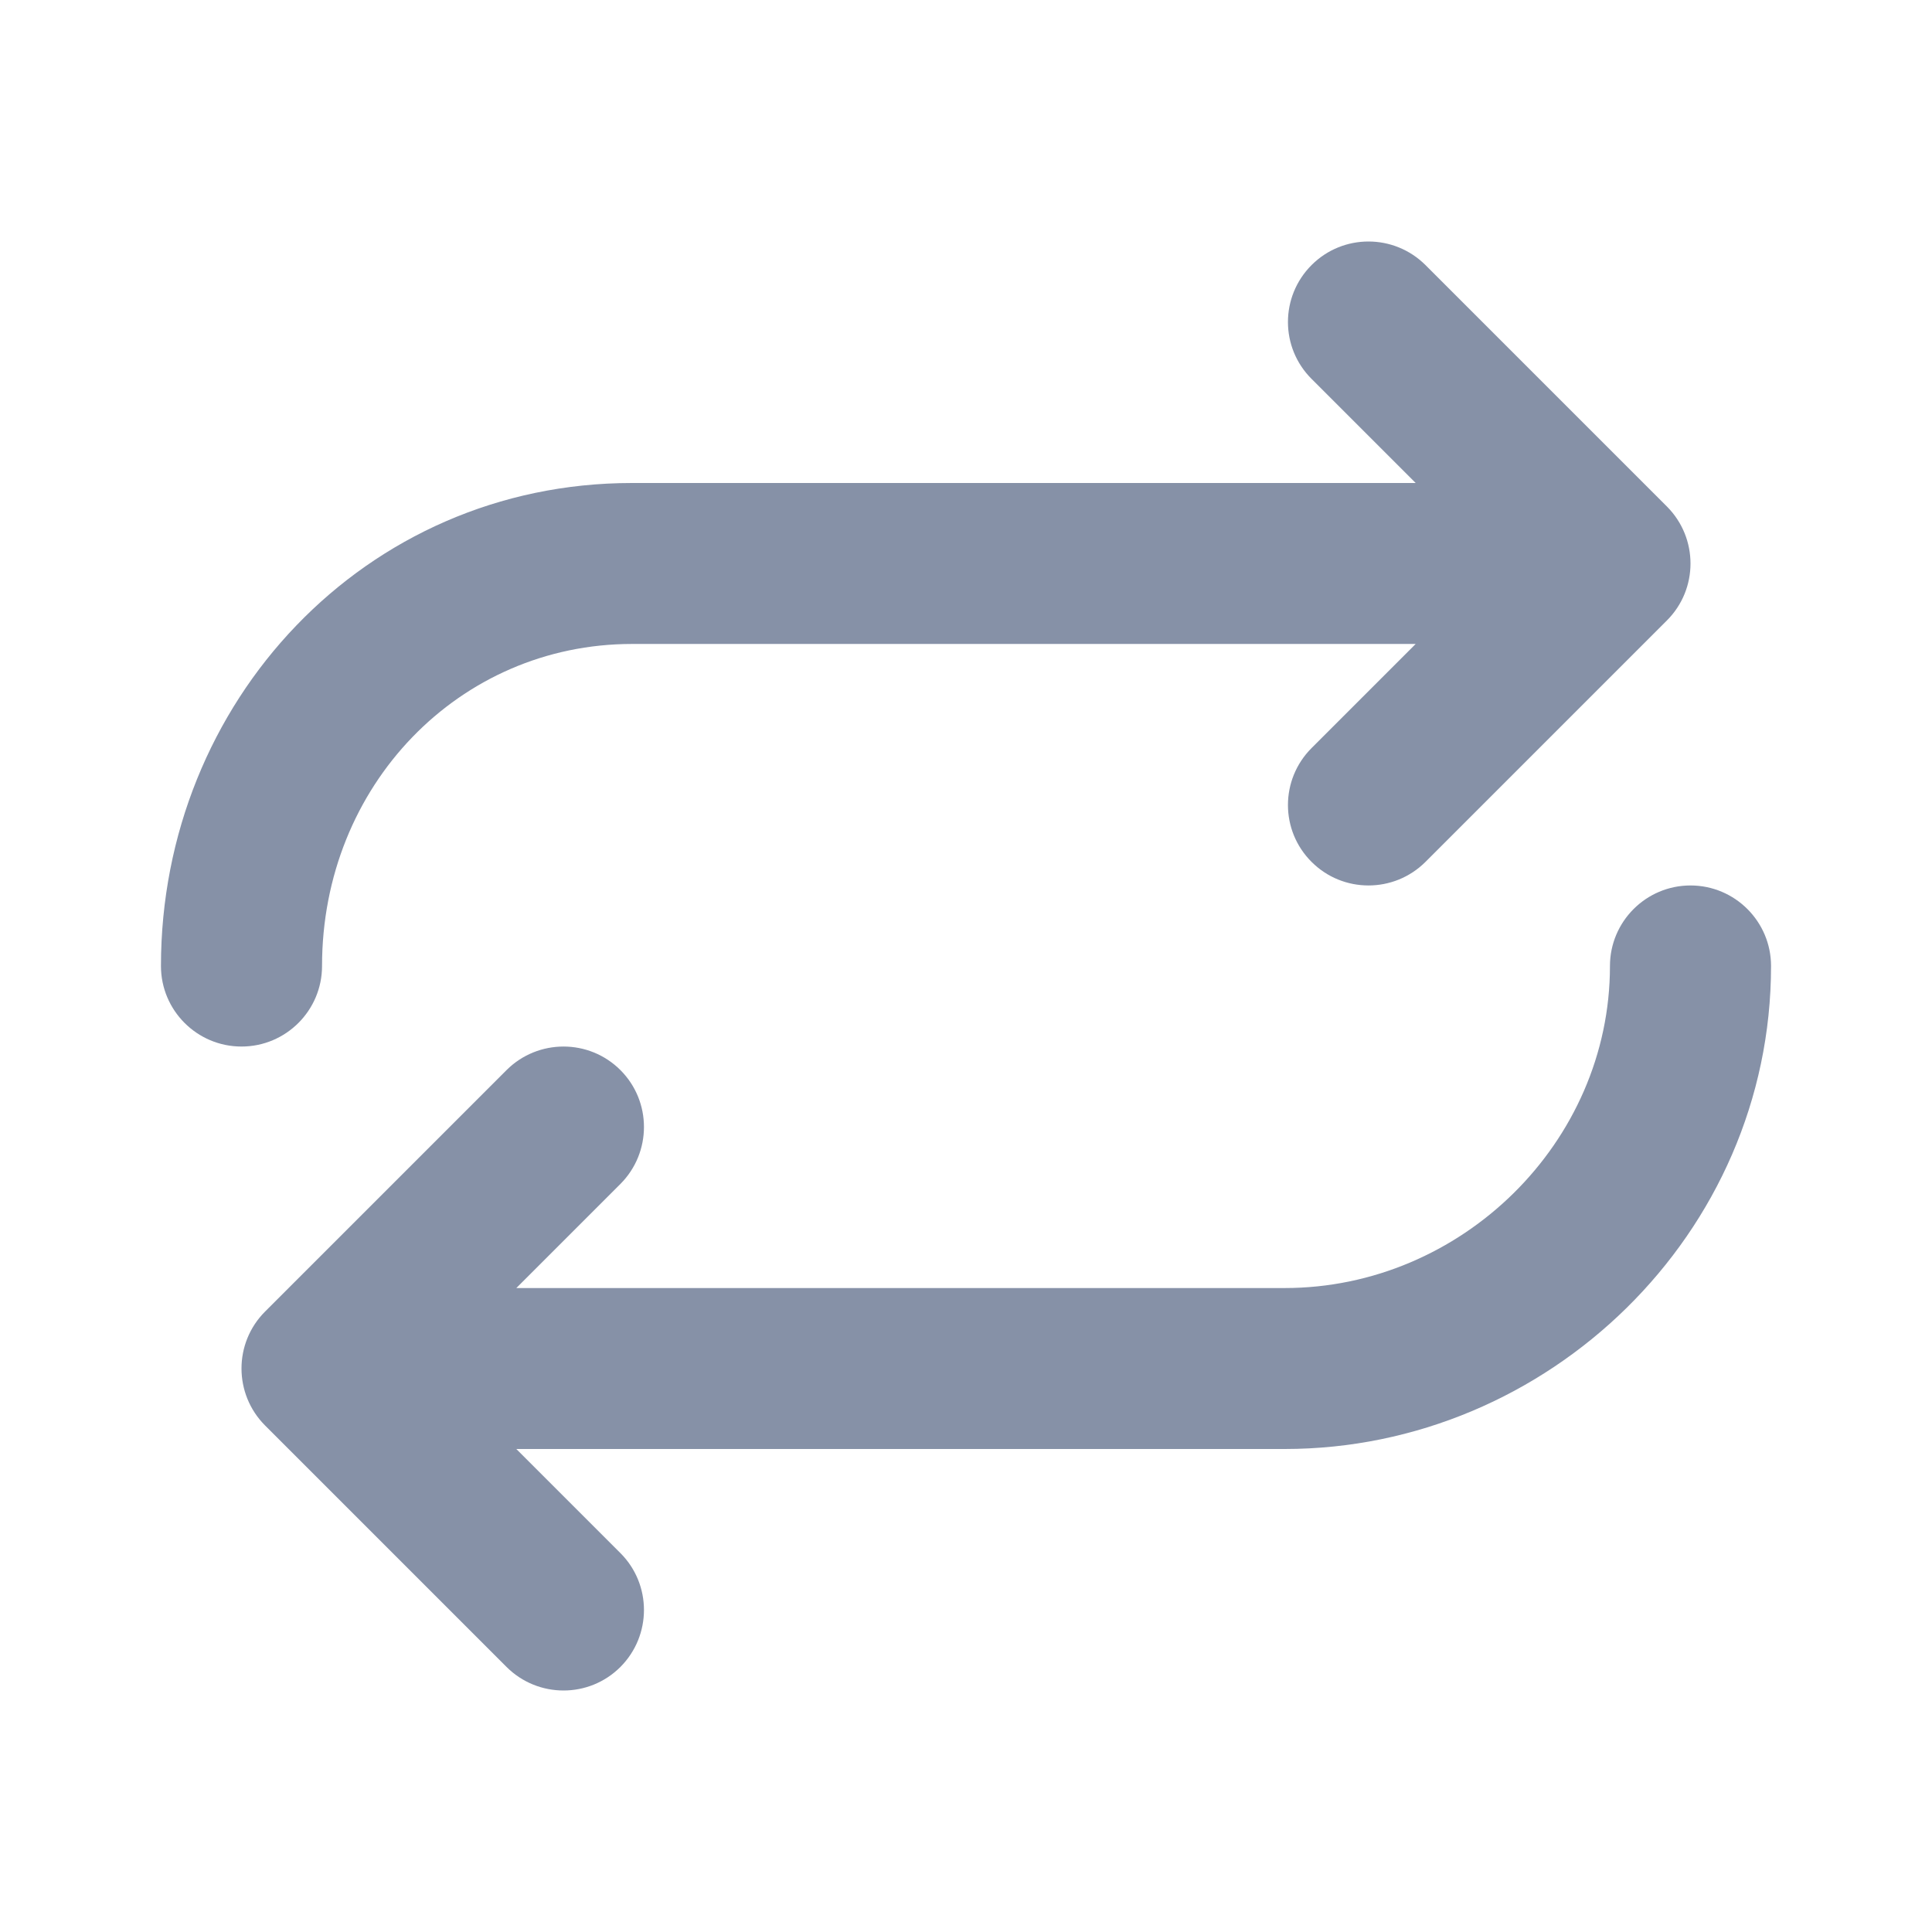<svg width="16" height="16" viewBox="0 0 16 16" fill="none" xmlns="http://www.w3.org/2000/svg">
<g clip-path="url(#clip0_3879_3690)">
<path fill-rule="evenodd" clip-rule="evenodd" d="M10.862 2.195C11.122 1.935 11.544 1.935 11.805 2.195L13.805 4.195C14.065 4.456 14.065 4.878 13.805 5.138L11.805 7.138C11.544 7.398 11.122 7.398 10.862 7.138C10.601 6.878 10.601 6.456 10.862 6.195L11.724 5.333H5.234C3.805 5.333 2.667 6.503 2.667 8C2.667 8.368 2.368 8.667 2 8.667C1.632 8.667 1.333 8.368 1.333 8C1.333 5.815 3.021 4 5.234 4H11.724L10.862 3.138C10.601 2.878 10.601 2.456 10.862 2.195ZM14 7.333C14.368 7.333 14.667 7.632 14.667 8C14.667 10.219 12.818 12 10.639 12H4.276L5.138 12.862C5.398 13.122 5.398 13.544 5.138 13.805C4.878 14.065 4.456 14.065 4.195 13.805L2.195 11.805C1.935 11.544 1.935 11.122 2.195 10.862L4.195 8.862C4.456 8.602 4.878 8.602 5.138 8.862C5.398 9.122 5.398 9.544 5.138 9.805L4.276 10.667H10.639C12.101 10.667 13.333 9.463 13.333 8C13.333 7.632 13.632 7.333 14 7.333Z" fill="#8691A7"/>
</g>
<defs>
<clipPath id="clip0_3879_3690">
<rect width="16" height="16" fill="white"/>
</clipPath>
</defs>
</svg>
